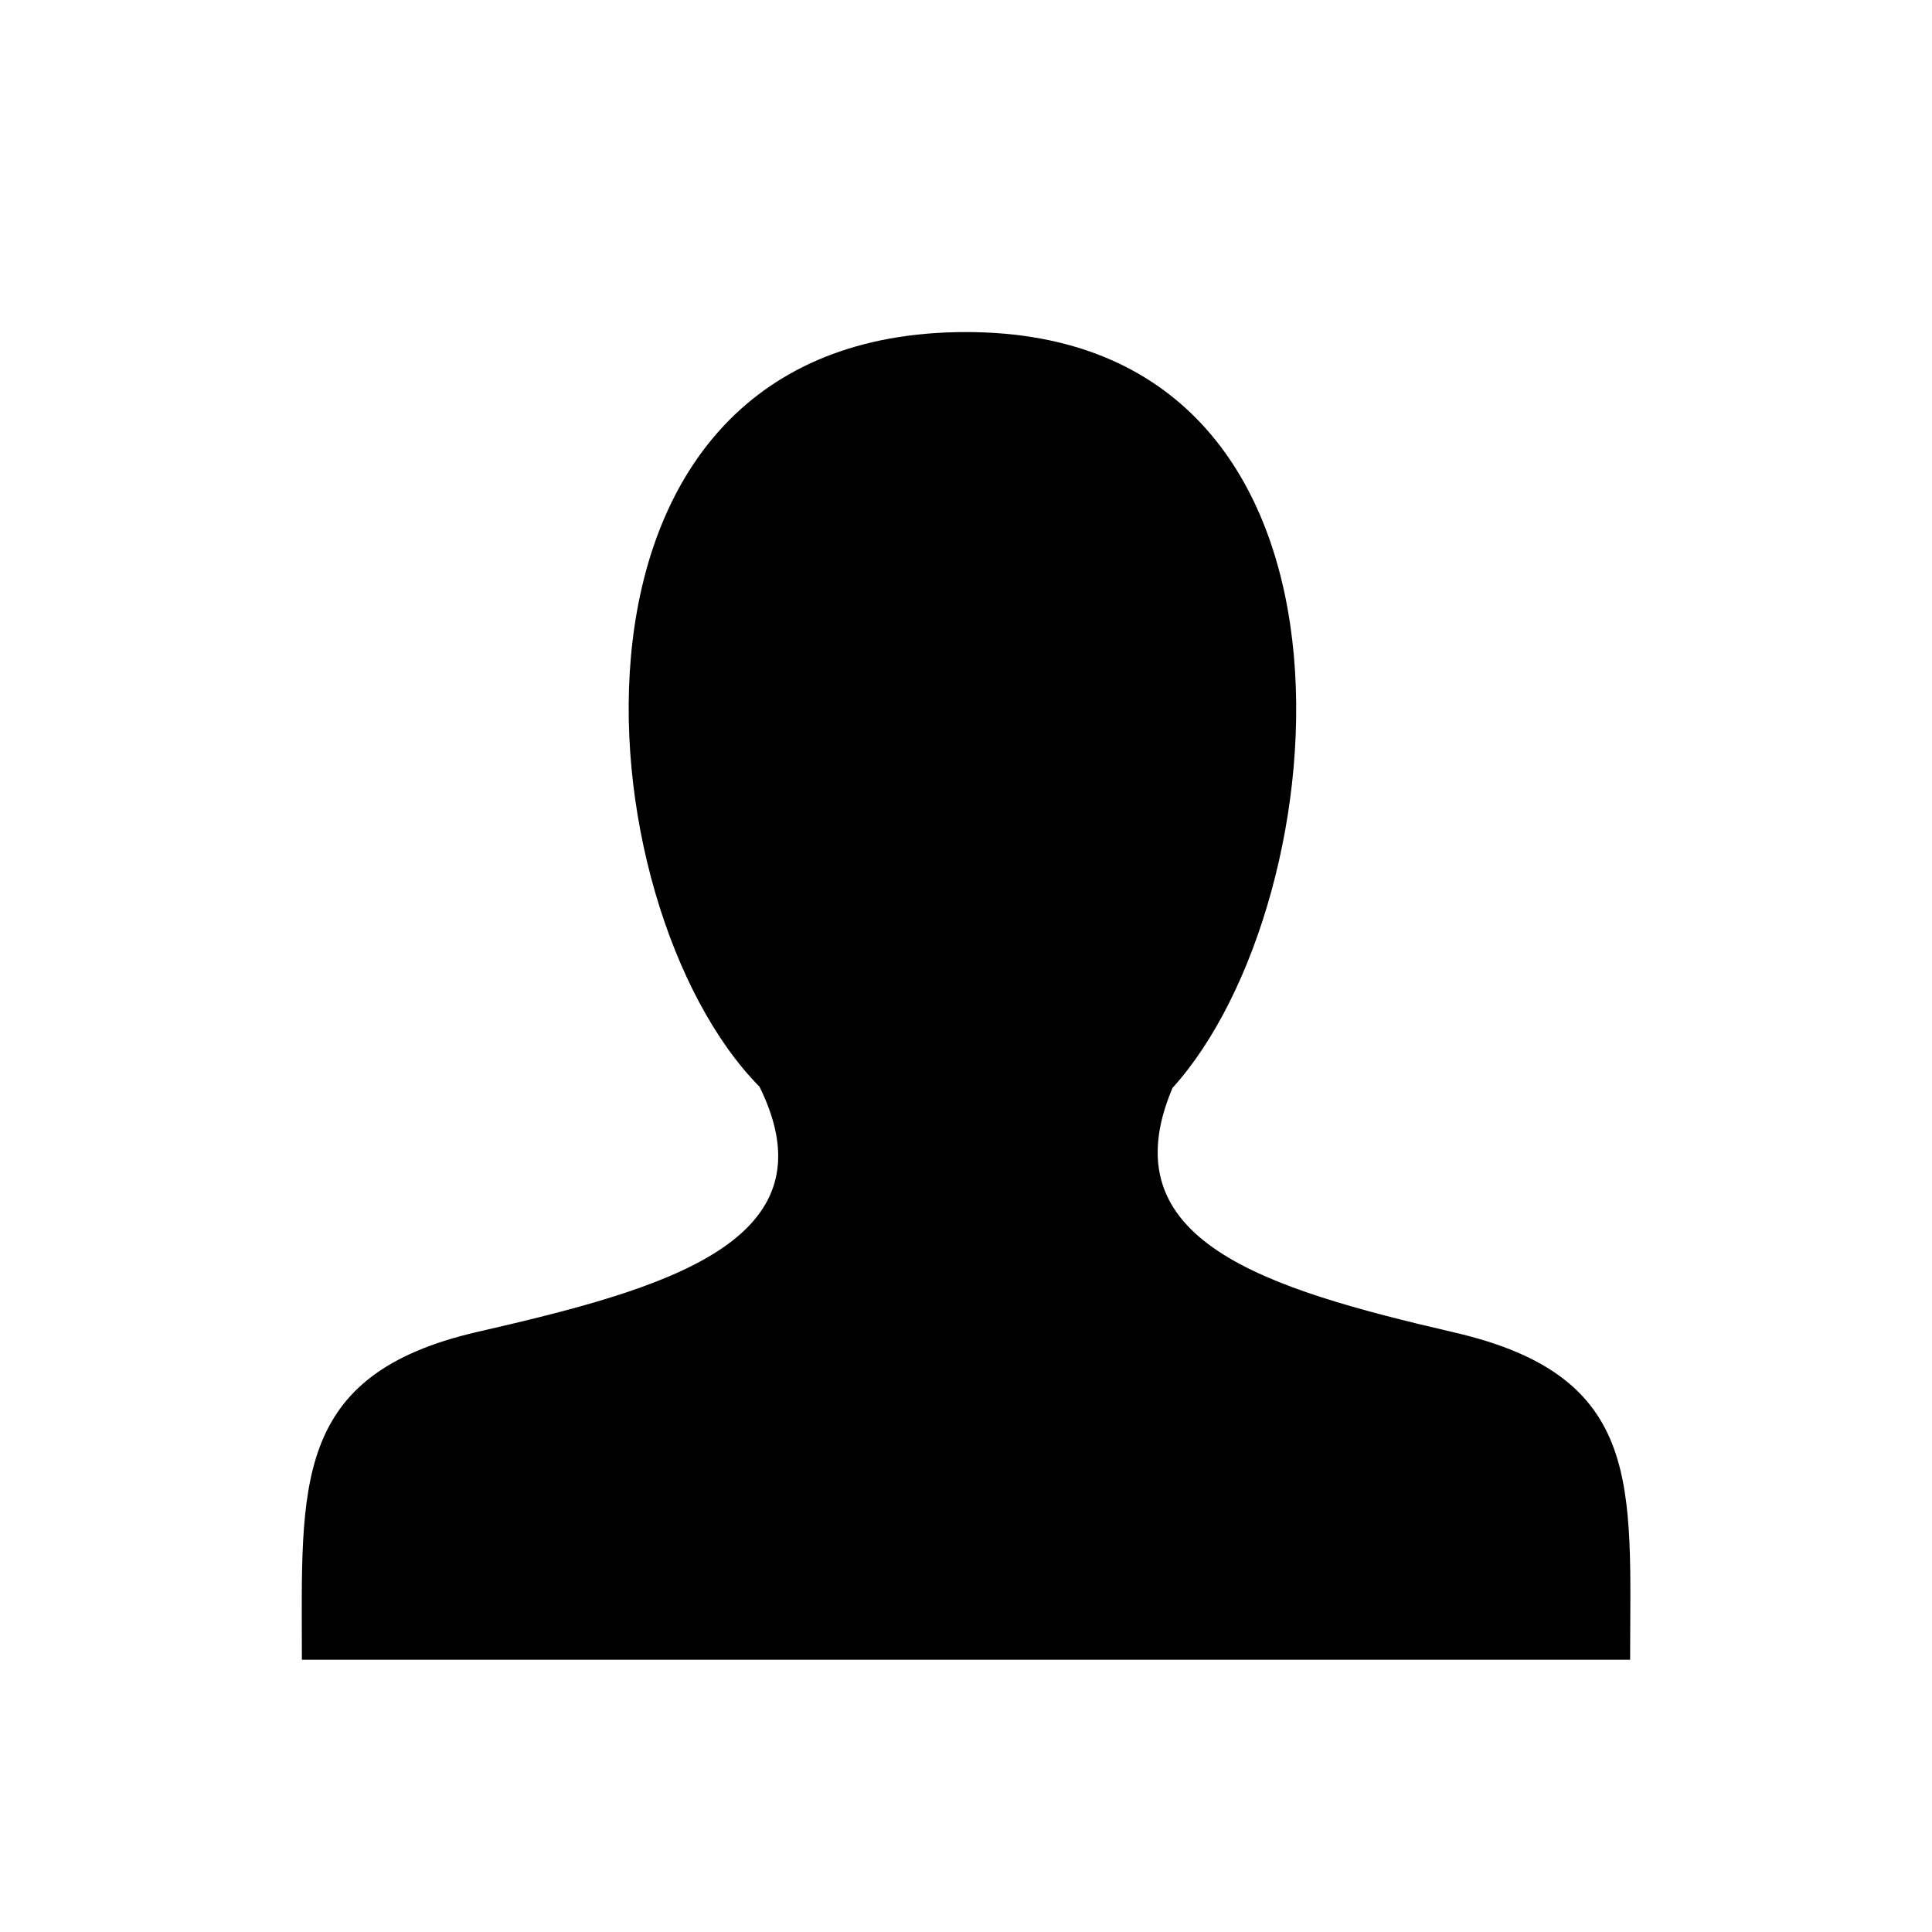 <svg id="Layer_8" data-name="Layer 8" xmlns="http://www.w3.org/2000/svg" viewBox="0 0 32 32"><title>custom_icons</title><path id="user-icon" d="M24.09,22.07c-3.15-.73-5.74-1.52-4.67-4.05C22.22,14.93,23.05,5.5,16,5.5,8.79,5.5,9.62,15,12.58,18c1.27,2.57-1.58,3.35-4.67,4.06S5,24.62,5,27.49H27C27,24.62,27.24,22.8,24.09,22.07Z"/></svg>